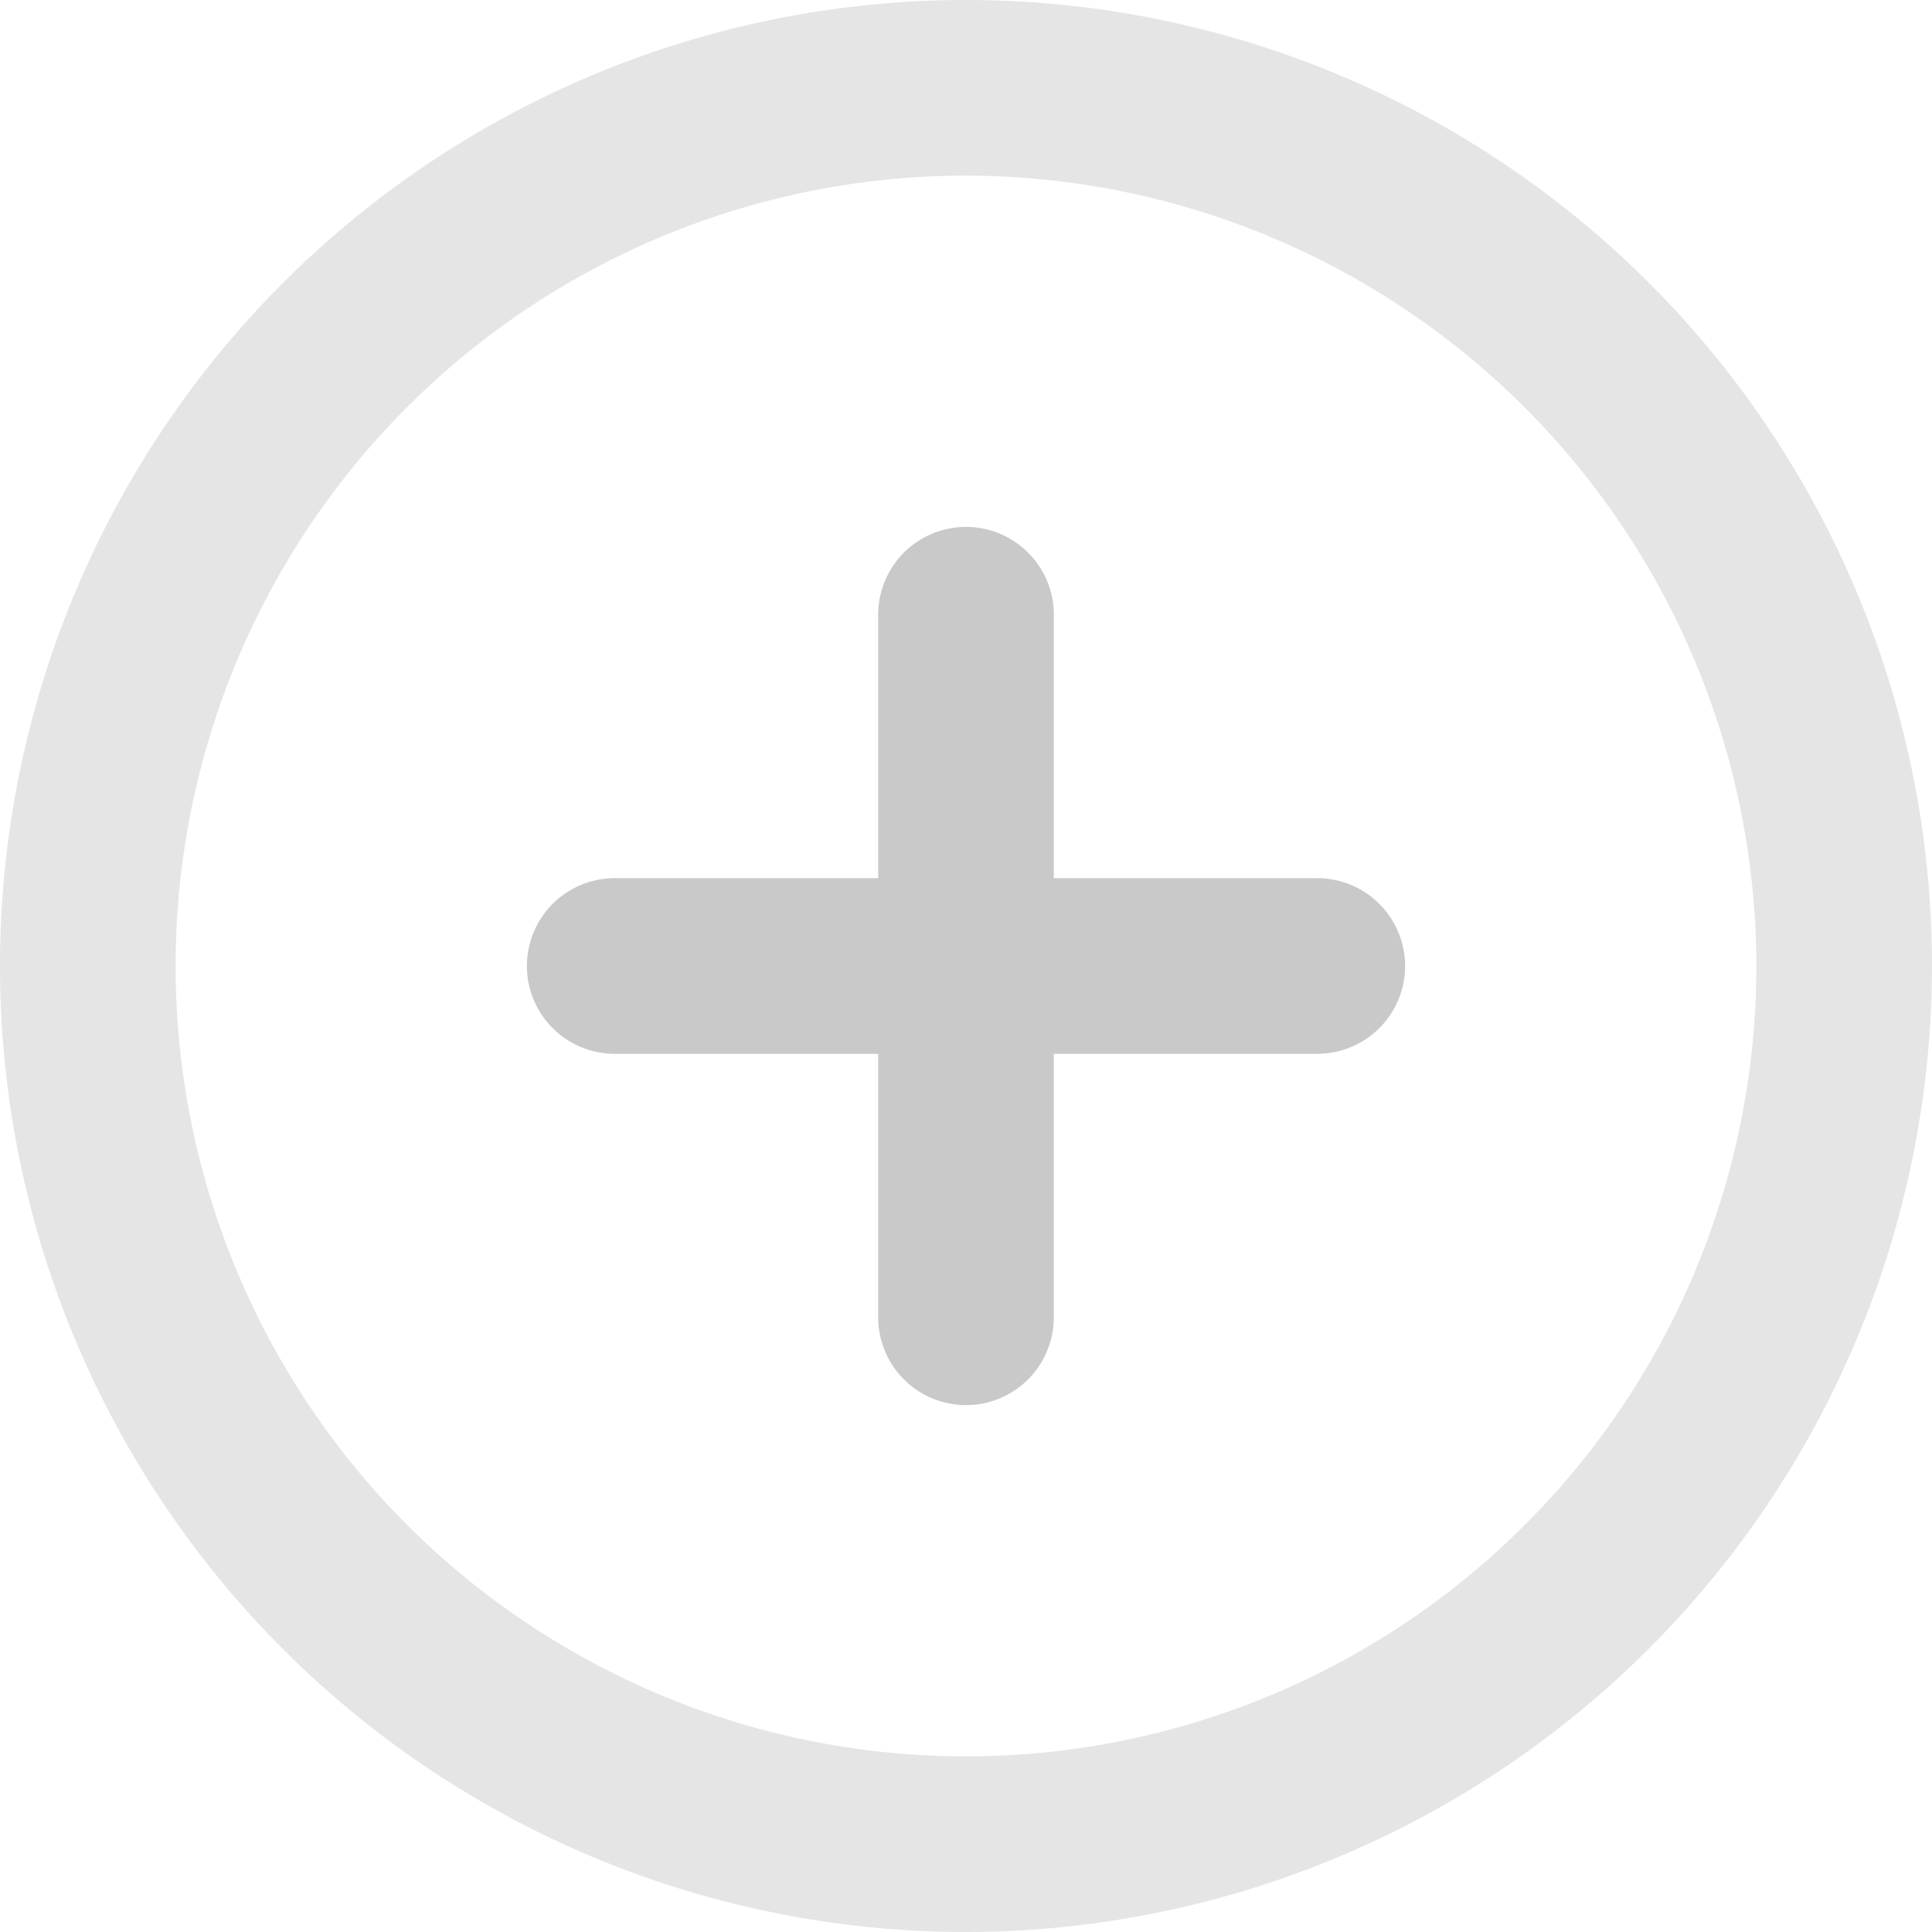 <svg xmlns="http://www.w3.org/2000/svg" width="22" height="22" viewBox="0 0 22 22">
  <g id="Group_150" data-name="Group 150" transform="translate(-5289.038 -517.977)">
    <g id="Group_147" data-name="Group 147">
      <path id="Path_350" data-name="Path 350" d="M5300.038,539.977a11,11,0,1,1,11-11A11.012,11.012,0,0,1,5300.038,539.977Zm0-20a9,9,0,1,0,9,9A9.01,9.01,0,0,0,5300.038,519.977Z" fill="#e5e5e5"/>
    </g>
    <g id="Group_148" data-name="Group 148">
      <path id="Path_351" data-name="Path 351" d="M5300.038,533.977a1,1,0,0,1-1-1v-8a1,1,0,0,1,2,0v8A1,1,0,0,1,5300.038,533.977Z" fill="#c9c9c9"/>
    </g>
    <g id="Group_149" data-name="Group 149">
      <path id="Path_352" data-name="Path 352" d="M5304.038,529.977h-8a1,1,0,0,1,0-2h8a1,1,0,0,1,0,2Z" fill="#c9c9c9"/>
    </g>
  </g>
</svg>

